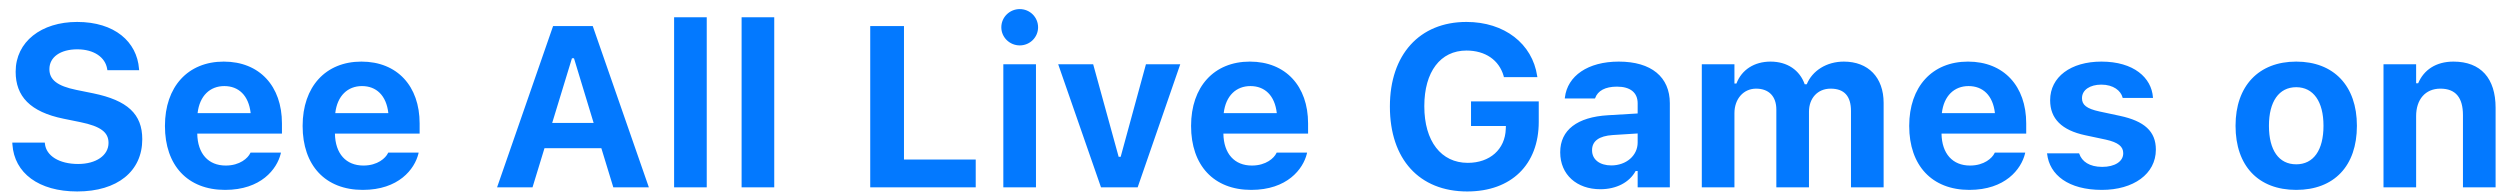 <svg width="142" height="11" viewBox="0 0 142 11" fill="none" xmlns="http://www.w3.org/2000/svg">
<path d="M4.386 10.875C6.671 10.875 8.081 9.726 8.081 7.911V7.905C8.081 6.476 7.236 5.702 5.3 5.302L4.329 5.105C3.25 4.883 2.806 4.528 2.806 3.931V3.925C2.806 3.239 3.434 2.807 4.38 2.801C5.345 2.801 5.979 3.258 6.087 3.912L6.1 3.988H7.903L7.896 3.906C7.776 2.376 6.519 1.246 4.38 1.246C2.349 1.246 0.889 2.369 0.889 4.071V4.077C0.889 5.467 1.708 6.356 3.612 6.743L4.577 6.94C5.713 7.175 6.164 7.511 6.164 8.114V8.12C6.164 8.825 5.459 9.314 4.437 9.314C3.364 9.314 2.622 8.85 2.552 8.165L2.545 8.101H0.698L0.705 8.203C0.812 9.828 2.196 10.875 4.386 10.875ZM12.784 10.786C14.828 10.786 15.729 9.606 15.945 8.73L15.958 8.666H14.231L14.212 8.704C14.085 8.971 13.635 9.403 12.822 9.403C11.838 9.403 11.223 8.736 11.204 7.587H16.015V7.01C16.015 4.896 14.746 3.499 12.708 3.499C10.67 3.499 9.369 4.928 9.369 7.149V7.156C9.369 9.396 10.658 10.786 12.784 10.786ZM12.74 4.889C13.546 4.889 14.123 5.41 14.238 6.426H11.223C11.337 5.435 11.934 4.889 12.74 4.889ZM20.605 10.786C22.648 10.786 23.55 9.606 23.766 8.73L23.778 8.666H22.052L22.033 8.704C21.906 8.971 21.455 9.403 20.643 9.403C19.659 9.403 19.043 8.736 19.024 7.587H23.835V7.01C23.835 4.896 22.566 3.499 20.528 3.499C18.491 3.499 17.189 4.928 17.189 7.149V7.156C17.189 9.396 18.478 10.786 20.605 10.786ZM20.56 4.889C21.366 4.889 21.944 5.41 22.058 6.426H19.043C19.157 5.435 19.754 4.889 20.56 4.889ZM28.234 10.64H30.247L30.926 8.419H34.157L34.836 10.64H36.855L33.668 1.481H31.415L28.234 10.64ZM32.487 3.309H32.602L33.719 6.984H31.364L32.487 3.309ZM38.289 10.64H40.143V0.979H38.289V10.64ZM42.123 10.64H43.977V0.979H42.123V10.64ZM49.429 10.64H55.421V9.06H51.346V1.481H49.429V10.64ZM57.922 2.579C58.494 2.579 58.963 2.122 58.963 1.551C58.963 0.973 58.494 0.516 57.922 0.516C57.351 0.516 56.875 0.973 56.875 1.551C56.875 2.122 57.351 2.579 57.922 2.579ZM56.989 10.64H58.843V3.652H56.989V10.64ZM62.537 10.64H64.619L67.038 3.652H65.089L63.654 8.908H63.54L62.093 3.652H60.106L62.537 10.64ZM71.068 10.786C73.112 10.786 74.014 9.606 74.23 8.73L74.242 8.666H72.516L72.497 8.704C72.37 8.971 71.919 9.403 71.106 9.403C70.123 9.403 69.507 8.736 69.488 7.587H74.299V7.01C74.299 4.896 73.03 3.499 70.992 3.499C68.955 3.499 67.653 4.928 67.653 7.149V7.156C67.653 9.396 68.942 10.786 71.068 10.786ZM71.024 4.889C71.83 4.889 72.408 5.41 72.522 6.426H69.507C69.621 5.435 70.218 4.889 71.024 4.889ZM83.338 10.875C85.839 10.875 87.401 9.352 87.401 6.921V5.759H83.554V7.156H85.535L85.528 7.327C85.49 8.482 84.627 9.25 83.37 9.25C81.859 9.25 80.901 8.025 80.901 6.038V6.026C80.901 4.077 81.815 2.871 83.294 2.871C84.367 2.871 85.147 3.41 85.408 4.318L85.42 4.382H87.325L87.312 4.318C87.039 2.49 85.459 1.246 83.294 1.246C80.628 1.246 78.946 3.106 78.946 6.045V6.057C78.946 9.041 80.615 10.875 83.338 10.875ZM90.898 10.748C91.812 10.748 92.549 10.361 92.904 9.714H93.019V10.64H94.847V5.867C94.847 4.375 93.799 3.499 91.946 3.499C90.188 3.499 89.032 4.312 88.886 5.537L88.88 5.594H90.594L90.606 5.569C90.752 5.156 91.178 4.921 91.844 4.921C92.606 4.921 93.019 5.264 93.019 5.867V6.445L91.33 6.546C89.591 6.648 88.62 7.384 88.62 8.641V8.654C88.62 9.923 89.565 10.748 90.898 10.748ZM90.429 8.539V8.527C90.429 8.019 90.816 7.721 91.609 7.67L93.019 7.581V8.095C93.019 8.831 92.377 9.396 91.52 9.396C90.879 9.396 90.429 9.073 90.429 8.539ZM96.662 10.64H98.516V6.426C98.516 5.626 99.023 5.035 99.747 5.035C100.471 5.035 100.896 5.473 100.896 6.222V10.64H102.75V6.343C102.75 5.588 103.232 5.035 103.981 5.035C104.755 5.035 105.136 5.461 105.136 6.305V10.64H106.99V5.842C106.99 4.401 106.12 3.499 104.73 3.499C103.752 3.499 102.94 4.013 102.623 4.788H102.508C102.223 3.982 101.518 3.499 100.566 3.499C99.652 3.499 98.928 3.956 98.63 4.743H98.516V3.652H96.662V10.64ZM111.858 10.786C113.902 10.786 114.804 9.606 115.02 8.73L115.032 8.666H113.306L113.287 8.704C113.16 8.971 112.709 9.403 111.896 9.403C110.913 9.403 110.297 8.736 110.278 7.587H115.089V7.01C115.089 4.896 113.82 3.499 111.782 3.499C109.745 3.499 108.443 4.928 108.443 7.149V7.156C108.443 9.396 109.732 10.786 111.858 10.786ZM111.814 4.889C112.62 4.889 113.198 5.41 113.312 6.426H110.297C110.411 5.435 111.008 4.889 111.814 4.889ZM119.387 10.786C121.177 10.786 122.453 9.885 122.453 8.501V8.495C122.453 7.46 121.799 6.876 120.402 6.578L119.241 6.33C118.517 6.172 118.257 5.956 118.257 5.581V5.575C118.257 5.105 118.714 4.807 119.355 4.807C120.047 4.807 120.459 5.156 120.561 5.531L120.567 5.562H122.288V5.537C122.211 4.413 121.196 3.499 119.361 3.499C117.616 3.499 116.448 4.375 116.448 5.689V5.696C116.448 6.743 117.108 7.397 118.441 7.682L119.609 7.93C120.32 8.089 120.599 8.324 120.599 8.698V8.711C120.599 9.174 120.117 9.479 119.406 9.479C118.676 9.479 118.25 9.168 118.104 8.736L118.092 8.711H116.27L116.276 8.736C116.41 9.936 117.489 10.786 119.387 10.786ZM130.425 10.786C132.577 10.786 133.872 9.428 133.872 7.149V7.137C133.872 4.877 132.558 3.499 130.425 3.499C128.292 3.499 126.979 4.883 126.979 7.137V7.149C126.979 9.422 128.273 10.786 130.425 10.786ZM130.425 9.333C129.435 9.333 128.876 8.527 128.876 7.149V7.137C128.876 5.772 129.441 4.953 130.425 4.953C131.403 4.953 131.974 5.772 131.974 7.137V7.149C131.974 8.527 131.409 9.333 130.425 9.333ZM135.383 10.64H137.236V6.597C137.236 5.651 137.757 5.035 138.614 5.035C139.49 5.035 139.896 5.556 139.896 6.54V10.64H141.75V6.121C141.75 4.451 140.912 3.499 139.356 3.499C138.36 3.499 137.668 3.975 137.351 4.731H137.236V3.652H135.383V10.64Z" fill="#0379FF"/>
</svg>
